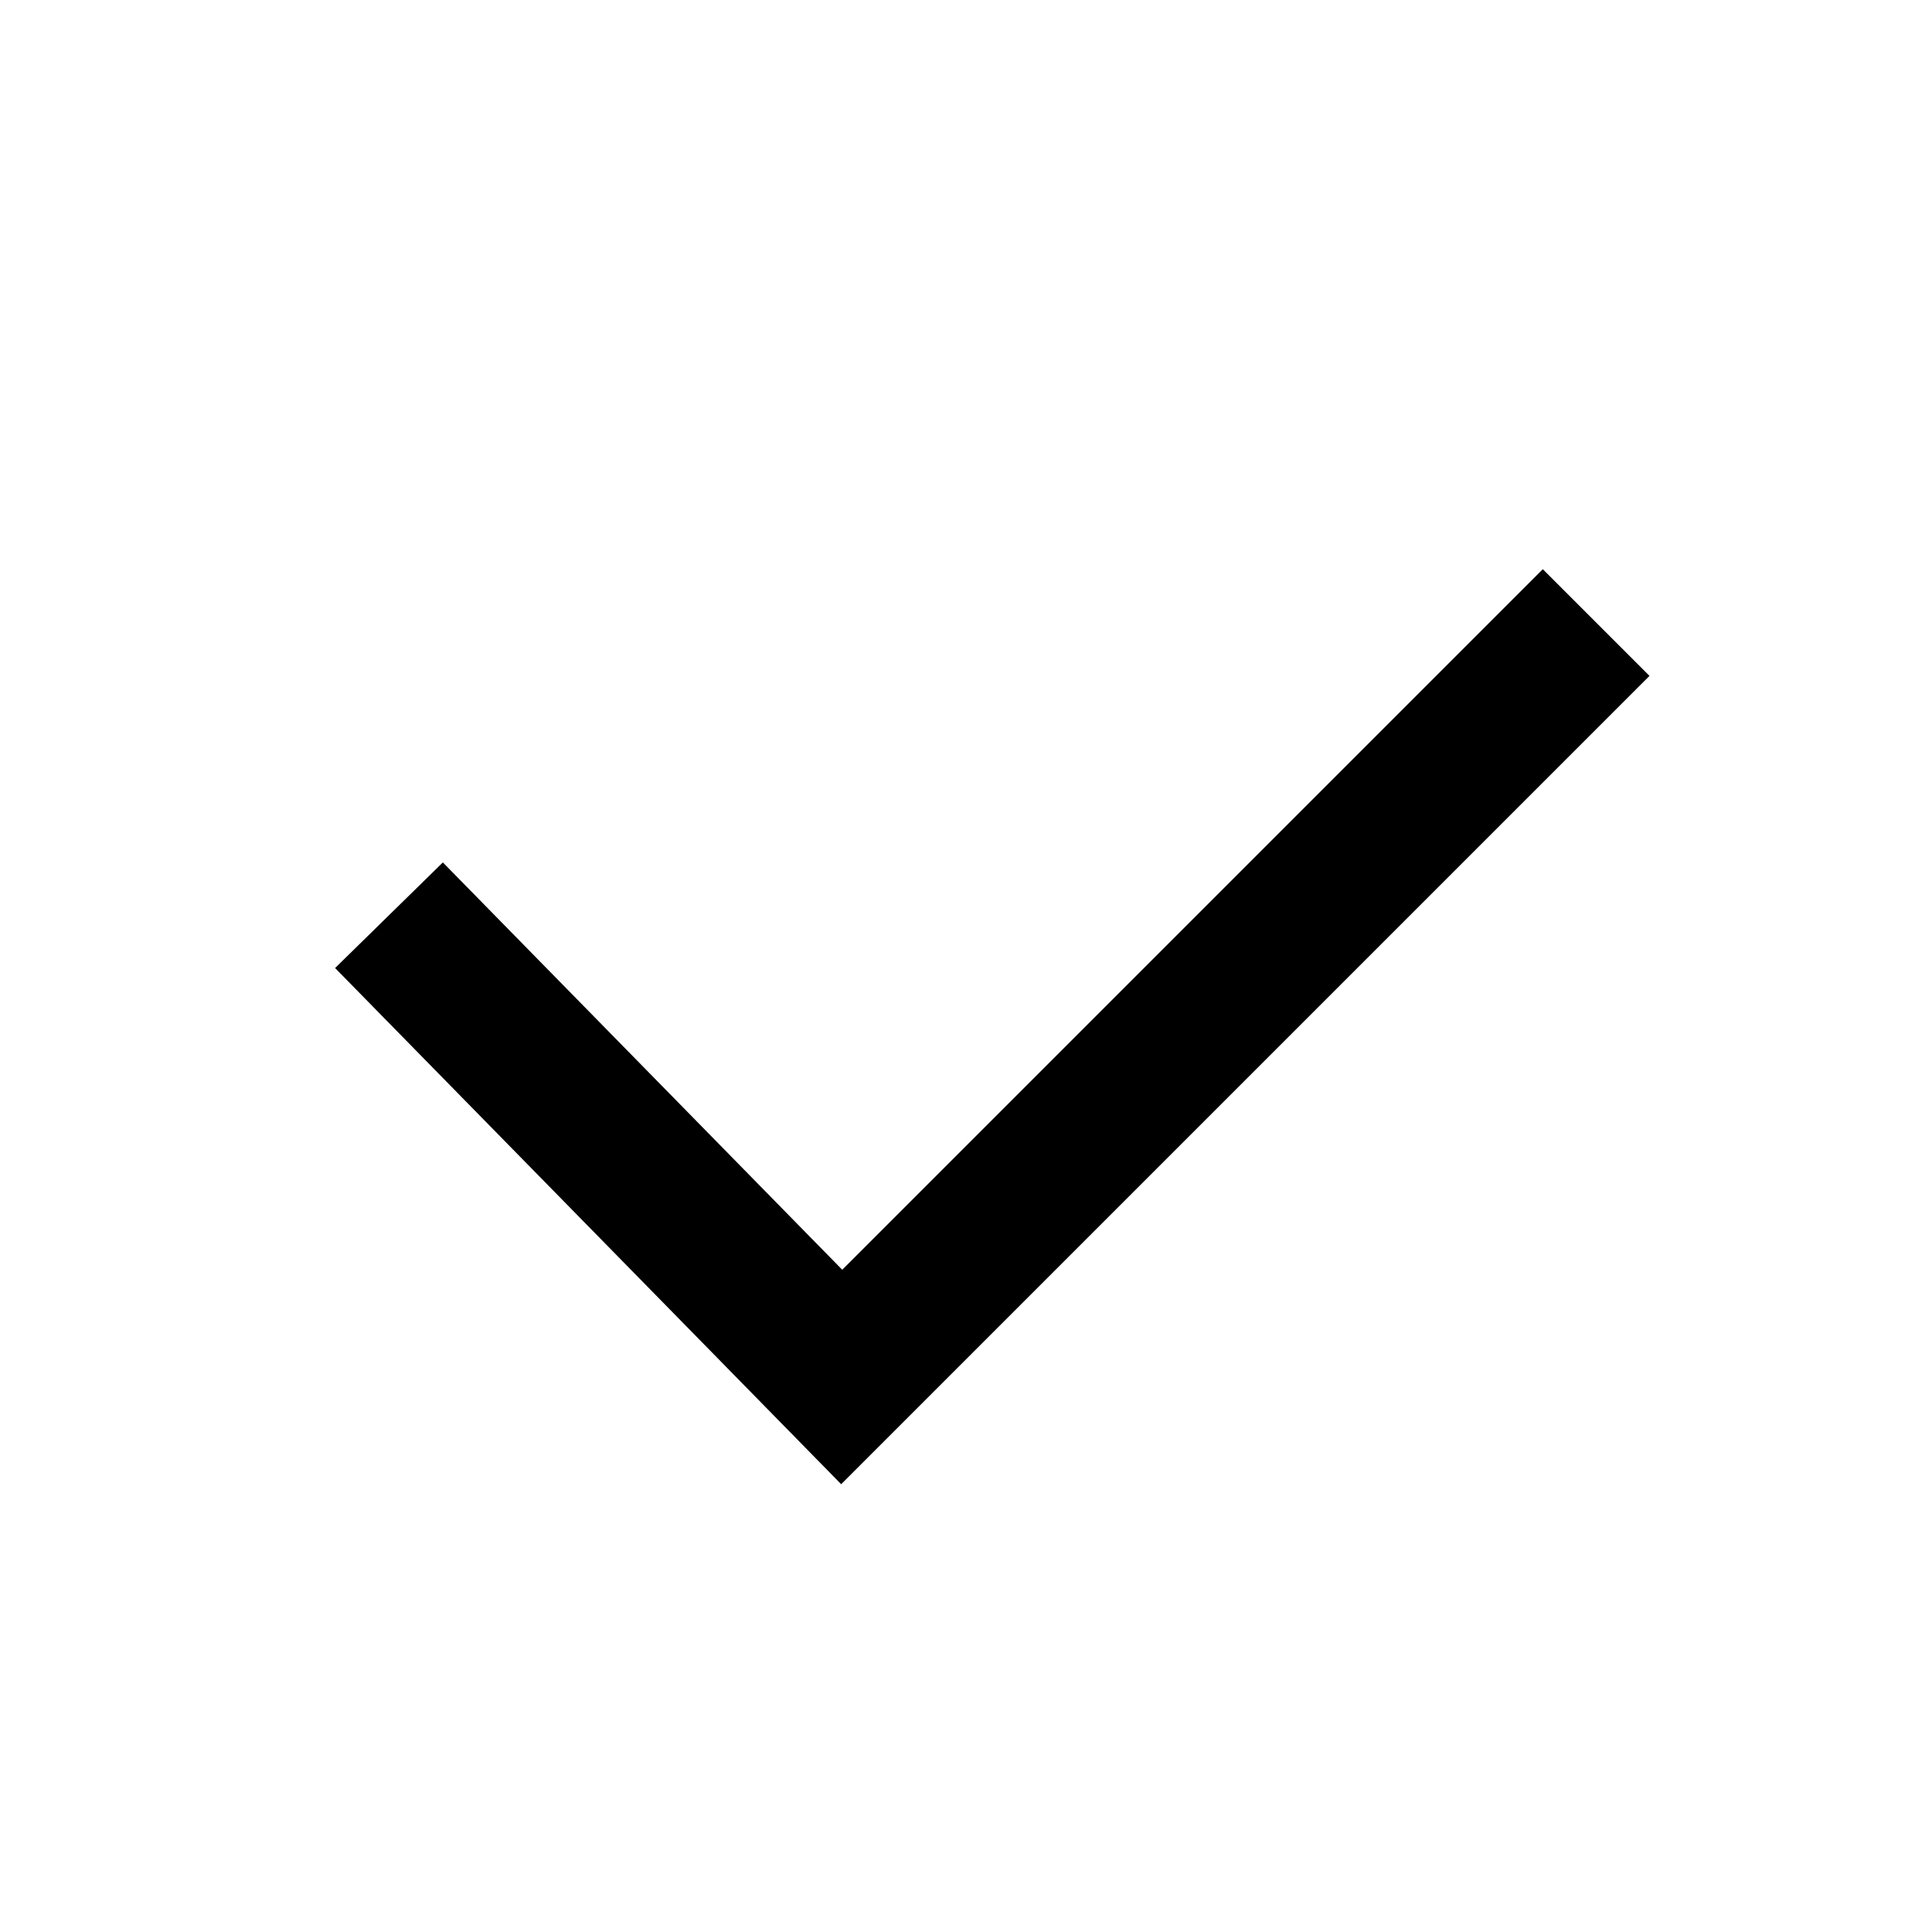 <svg width="18" height="18" viewBox="0 0 18 18" fill="none" xmlns="http://www.w3.org/2000/svg">
    <path d="M7.837 13.828L3.122 9.019L4.126 8.035L7.847 11.83L14.374 5.303L15.368 6.297L7.837 13.828Z" fill="black"/>
</svg>
